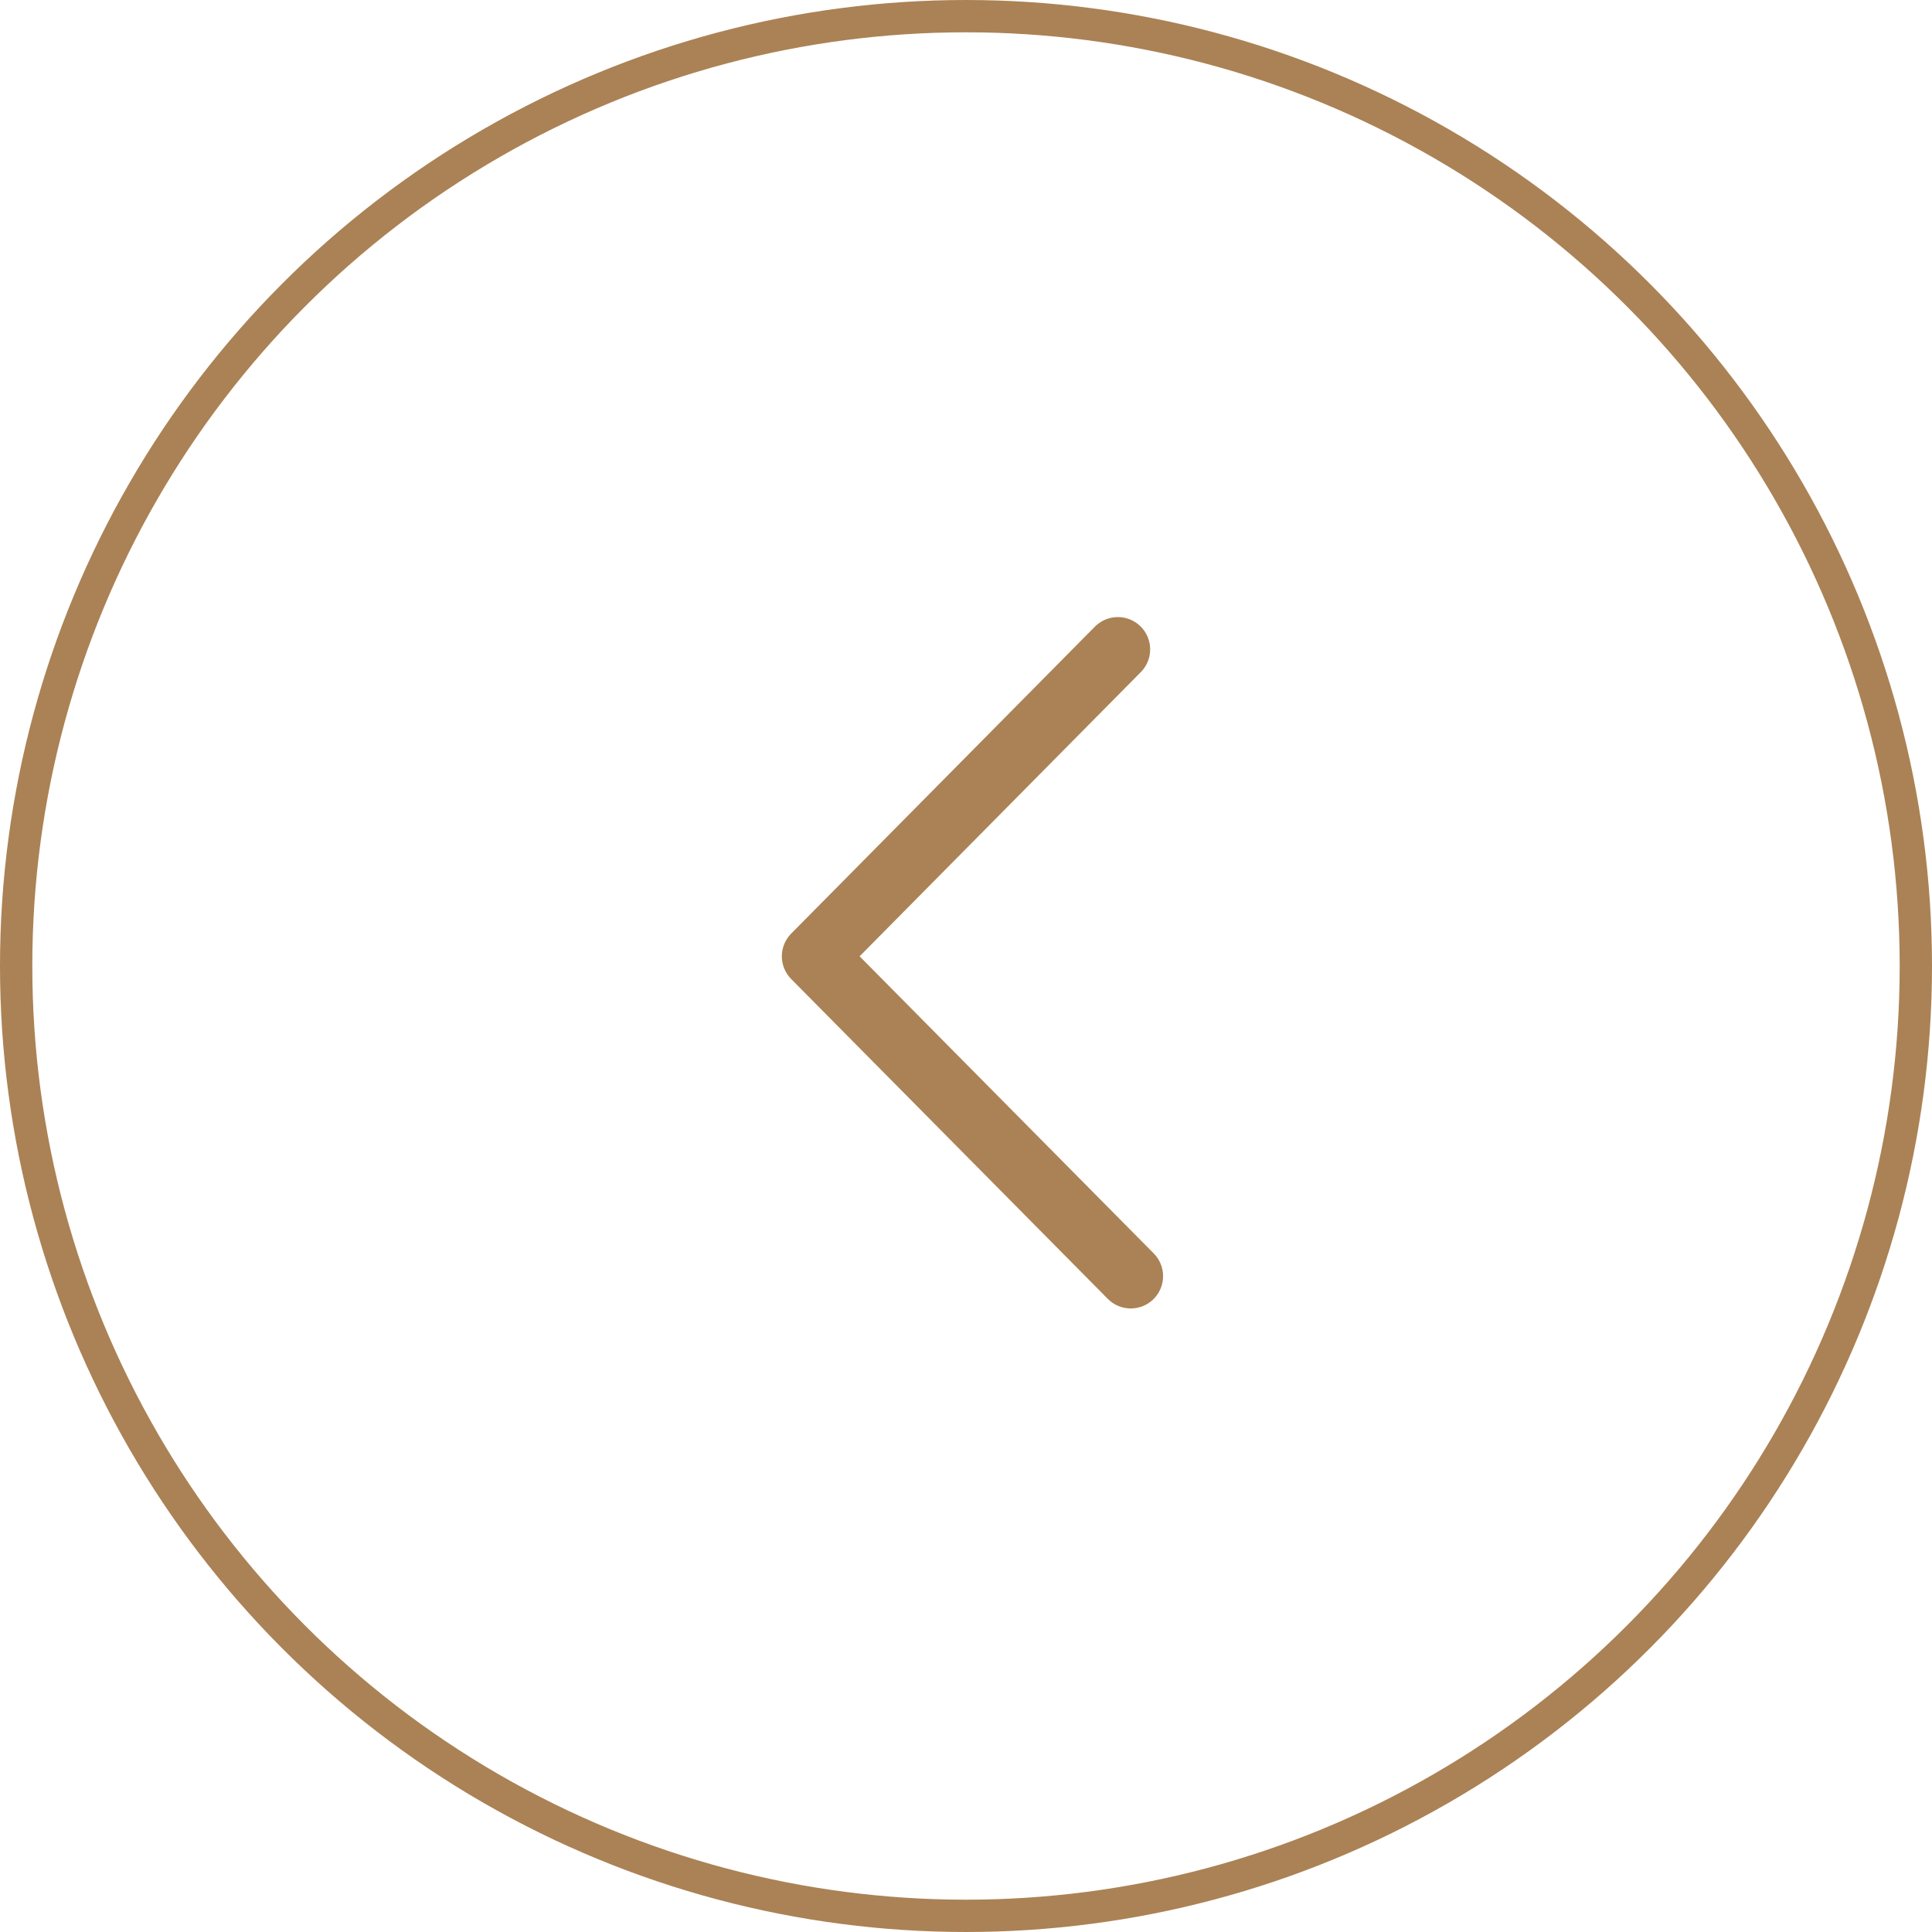 <?xml version="1.0" encoding="utf-8"?>
<!-- Generator: Adobe Illustrator 22.1.0, SVG Export Plug-In . SVG Version: 6.00 Build 0)  -->
<svg version="1.1" id="圖層_1" xmlns="http://www.w3.org/2000/svg" xmlns:xlink="http://www.w3.org/1999/xlink" x="0px" y="0px"
	 viewBox="0 0 59.8 59.8" style="enable-background:new 0 0 59.8 59.8;" xml:space="preserve">
<style type="text/css">
	.st0{fill:none;stroke:#AB8255;stroke-width:2;stroke-linecap:round;stroke-linejoin:round;stroke-miterlimit:10;}
	.st1{fill:none;stroke:#AB8255;stroke-linecap:round;stroke-linejoin:round;stroke-miterlimit:10;}
</style>
<polyline class="st0" points="35,39.5 25.2,29.6 34.6,20.1 "/>
<circle class="st1" cx="29.9" cy="29.9" r="29.4"/>
</svg>
